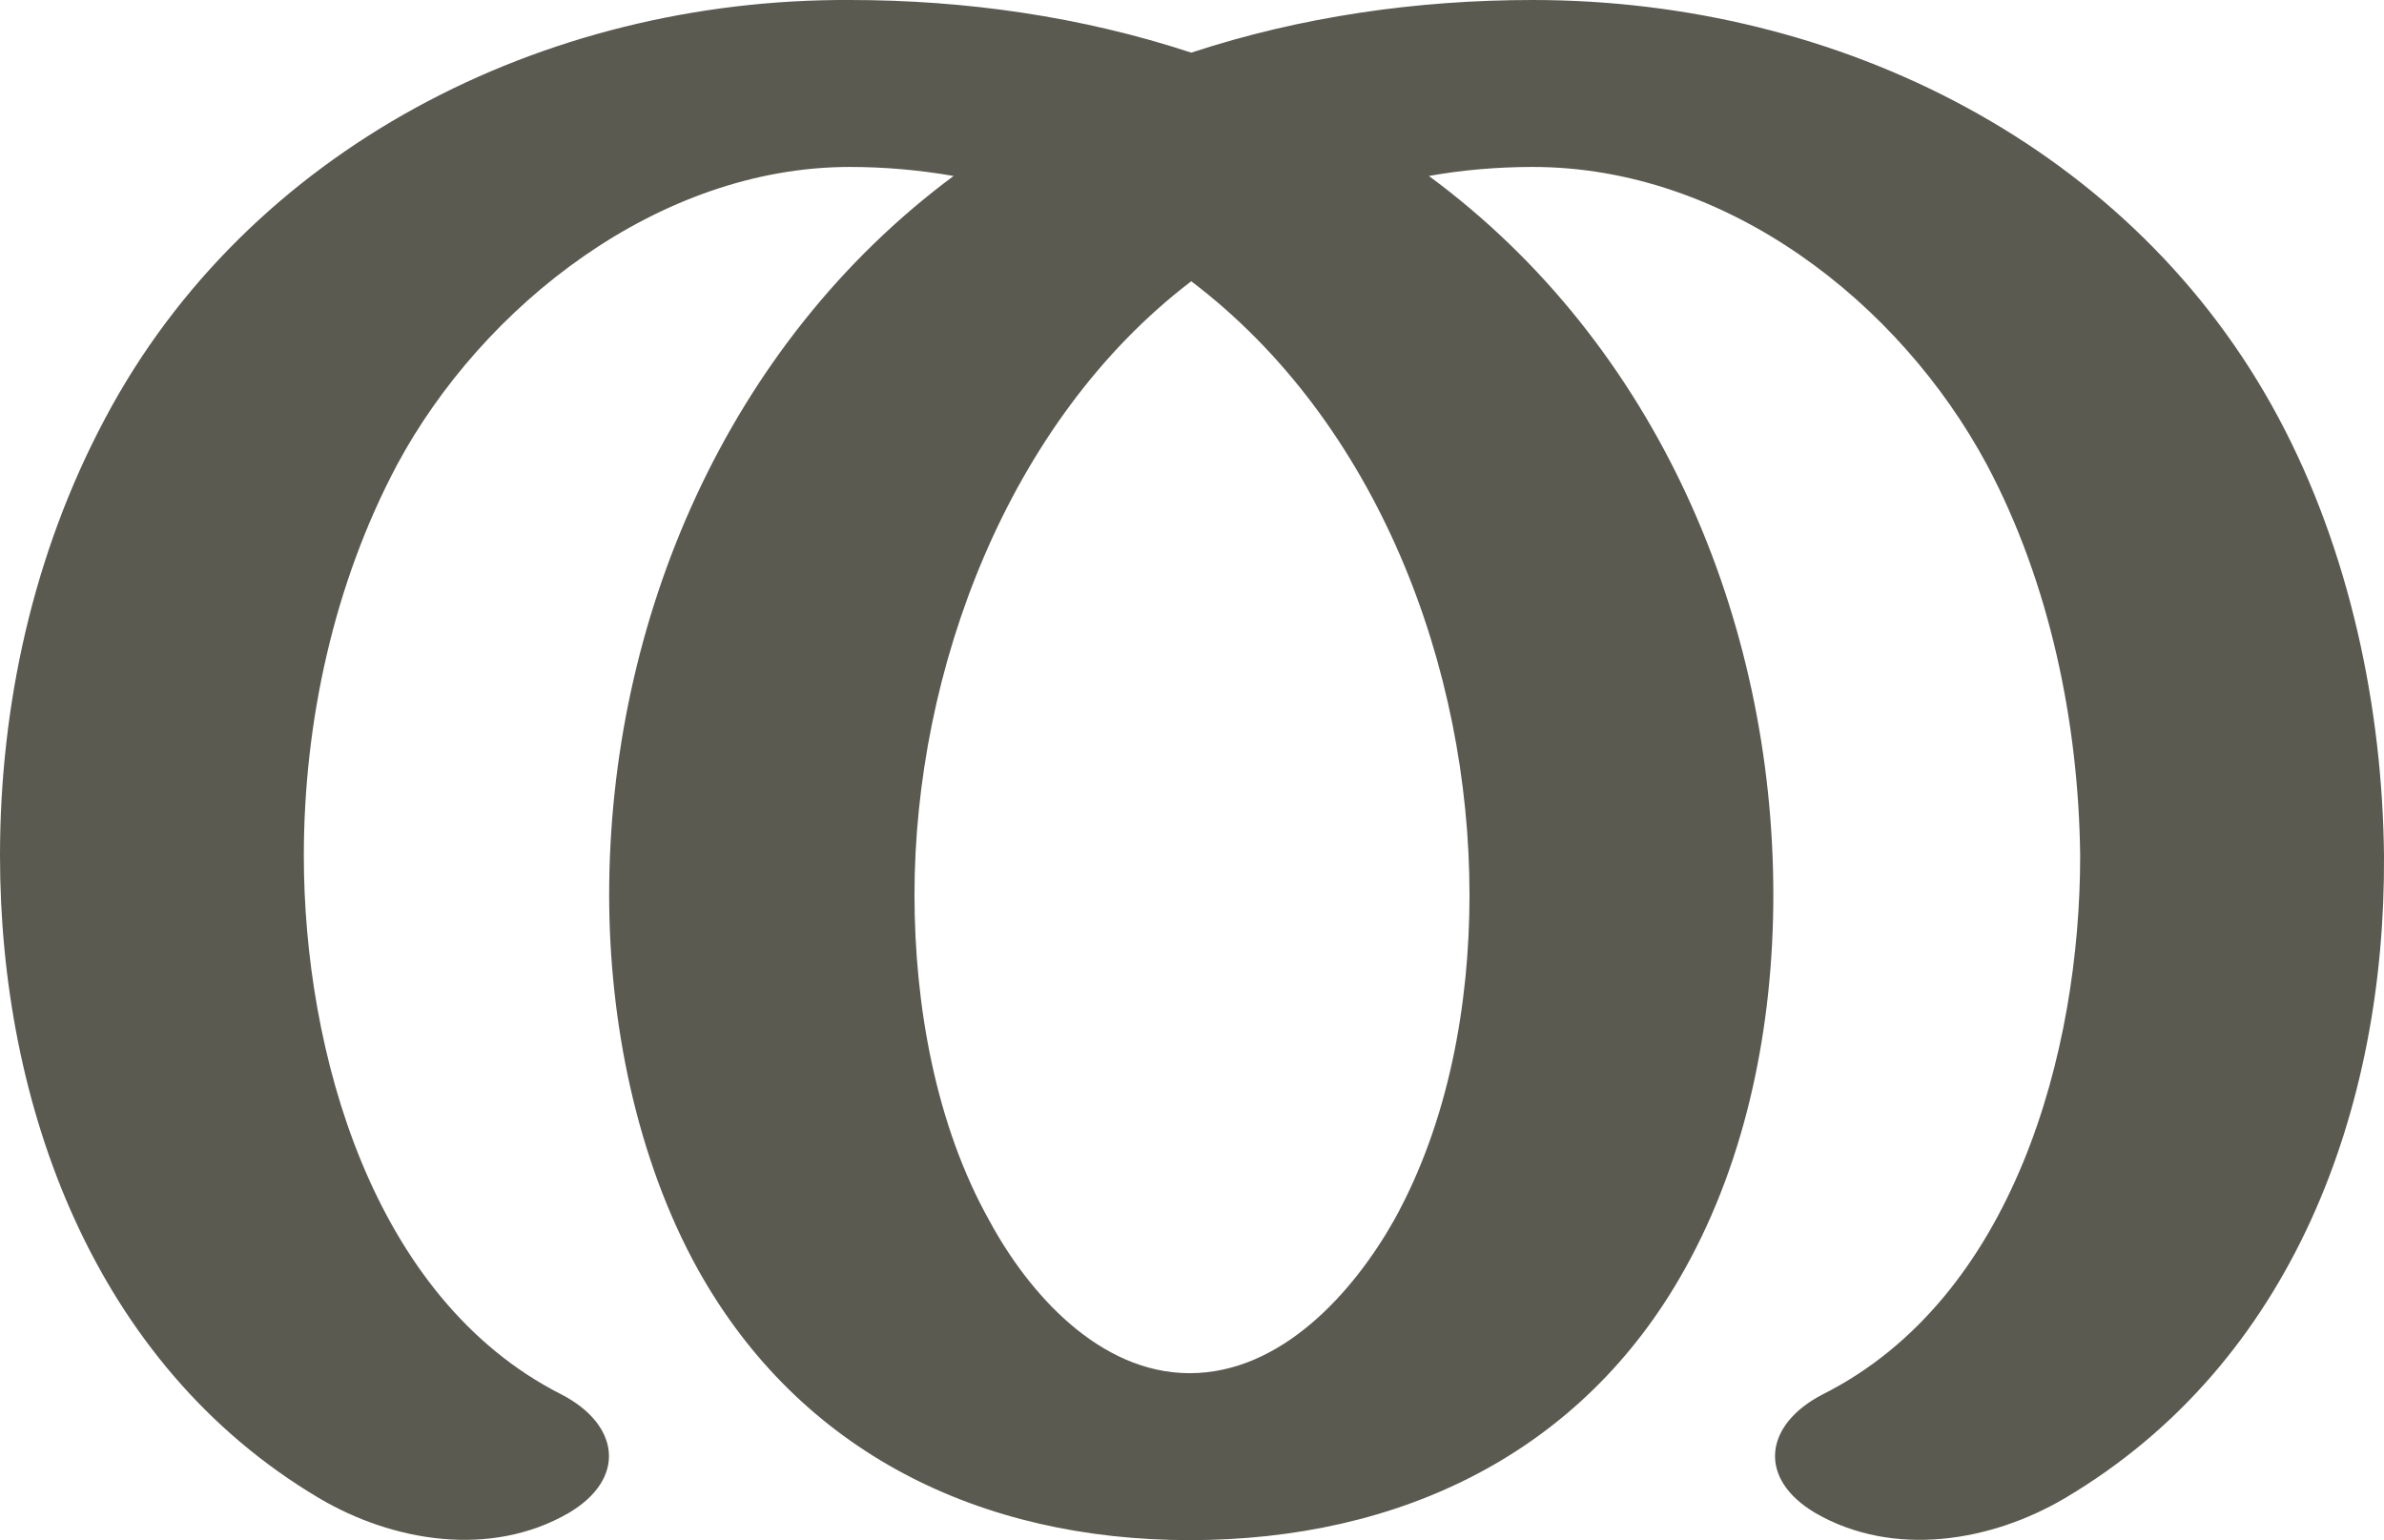 <?xml version="1.0" encoding="UTF-8"?>
<!DOCTYPE svg PUBLIC "-//W3C//DTD SVG 1.1//EN" "http://www.w3.org/Graphics/SVG/1.1/DTD/svg11.dtd">
<!-- Creator: CorelDRAW X8 -->
<svg xmlns="http://www.w3.org/2000/svg" xml:space="preserve" width="1585px" height="1024px" version="1.1" style="shape-rendering:geometricPrecision; text-rendering:geometricPrecision; image-rendering:optimizeQuality; fill-rule:evenodd; clip-rule:evenodd"
viewBox="0 0 1585 1024"
 xmlns:xlink="http://www.w3.org/1999/xlink">
 <defs>
  <style type="text/css">
   <![CDATA[
    .fil0 {fill:#5B5A50;fill-rule:nonzero}
   ]]>
  </style>
 </defs>
 <g id="Layer_x0020_1">
  <path class="fil0" d="M373 927c39,20 44,56 5,79 -52,30 -117,19 -166,-10 -150,-89 -212,-262 -212,-427 0,-100 22,-201 70,-291 95,-179 291,-279 495,-278 77,0 154,11 227,35 73,-24 150,-35 227,-35 204,0 400,98 496,278 47,88 69,192 70,291 1,167 -60,337 -212,427 -49,29 -114,40 -166,10 -39,-23 -34,-59 5,-79 127,-64 171,-228 171,-358 -1,-88 -20,-181 -62,-260 -58,-108 -173,-198 -302,-198 -23,0 -47,2 -69,6 152,112 229,295 229,478 0,85 -17,174 -59,249 -68,122 -189,180 -329,180 -139,0 -259,-58 -327,-180 -41,-74 -59,-165 -59,-249 0,-182 78,-366 229,-478 -23,-4 -46,-6 -69,-6 -127,0 -244,92 -301,198 -42,79 -62,171 -62,260 0,129 45,294 171,358zm419 -740c-122,93 -184,259 -184,408 0,73 14,153 50,217 26,48 73,101 133,101 61,0 109,-54 136,-102 36,-65 50,-143 50,-216 0,-151 -61,-314 -185,-408z"/>
 </g>
</svg>

